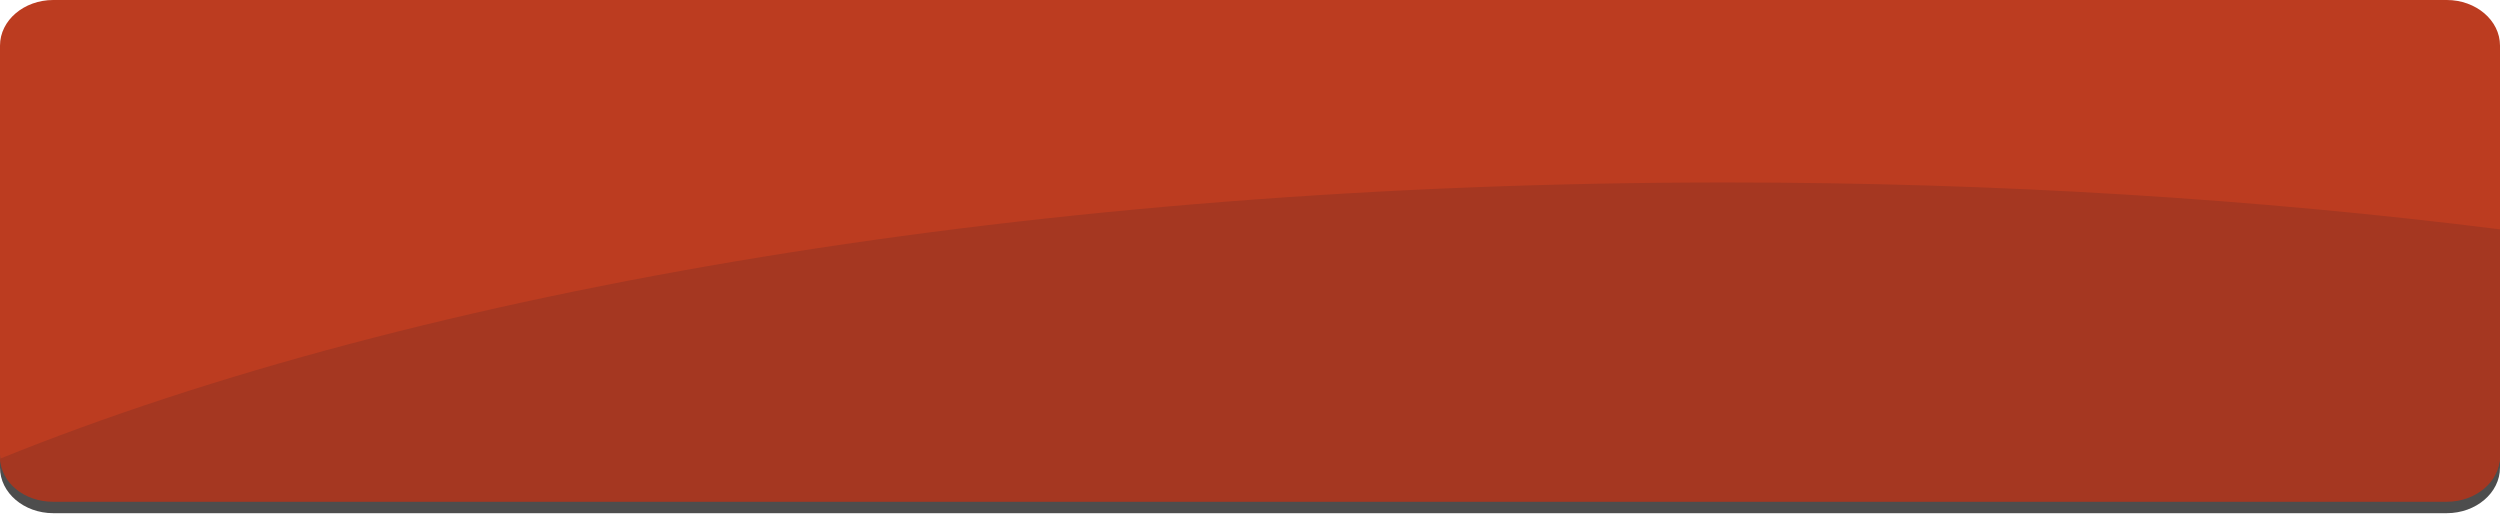 <?xml version="1.0" encoding="UTF-8" standalone="no"?>
<!-- Generator: Adobe Illustrator 18.1.0, SVG Export Plug-In . SVG Version: 6.00 Build 0)  -->

<svg
   xmlns:dc="http://purl.org/dc/elements/1.1/"
   xmlns:cc="http://creativecommons.org/ns#"
   xmlns:rdf="http://www.w3.org/1999/02/22-rdf-syntax-ns#"
   xmlns:svg="http://www.w3.org/2000/svg"
   xmlns="http://www.w3.org/2000/svg"
   xmlns:sodipodi="http://sodipodi.sourceforge.net/DTD/sodipodi-0.dtd"
   xmlns:inkscape="http://www.inkscape.org/namespaces/inkscape"
   version="1.1"
   id="Layer_1"
   x="0px"
   y="0px"
   viewBox="0 0 197.3 40.6"
   enable-background="new 0 0 197.3 40.6"
   xml:space="preserve"
   inkscape:version="0.91 r13725"
   sodipodi:docname="btn_k5_background.svg"><defs
     id="defs11" /><sodipodi:namedview
     pagecolor="#ffffff"
     bordercolor="#666666"
     borderopacity="1"
     objecttolerance="10"
     gridtolerance="10"
     guidetolerance="10"
     inkscape:pageopacity="0"
     inkscape:pageshadow="2"
     inkscape:window-width="1106"
     inkscape:window-height="719"
     id="namedview9"
     showgrid="false"
     inkscape:zoom="3.1626964"
     inkscape:cx="98.650002"
     inkscape:cy="20.299999"
     inkscape:window-x="0"
     inkscape:window-y="27"
     inkscape:window-maximized="0"
     inkscape:current-layer="Layer_1" /><path
     fill="#4D4D4D"
     d="M197.3,36.9c0,2-1.9,3.6-4.2,3.6H4.2c-2.3,0-4.2-1.6-4.2-3.6V4.6C0,2.6,1.9,1,4.2,1h188.9  c2.3,0,4.2,1.6,4.2,3.6V36.9z"
     id="path3" /><path
     fill="#90B743"
     d="M197.3,35.9c0,2-1.9,3.6-4.2,3.6H4.2c-2.3,0-4.2-1.6-4.2-3.6V3.6C0,1.6,1.9,0,4.2,0h188.9  c2.3,0,4.2,1.6,4.2,3.6V35.9z"
     id="path5"
     style="fill:#bc3c20;fill-opacity:1" /><path
     fill="#87B450"
     d="M136.2,14.4C81.9,14.4,33.1,22.8,0,36.2c0.1,1.9,1.9,3.4,4.2,3.4h188.9c2.3,0,4.2-1.6,4.2-3.6V18.1  C178.2,15.7,157.7,14.4,136.2,14.4z"
     id="path7"
     style="fill:#a53721;fill-opacity:1" /></svg>